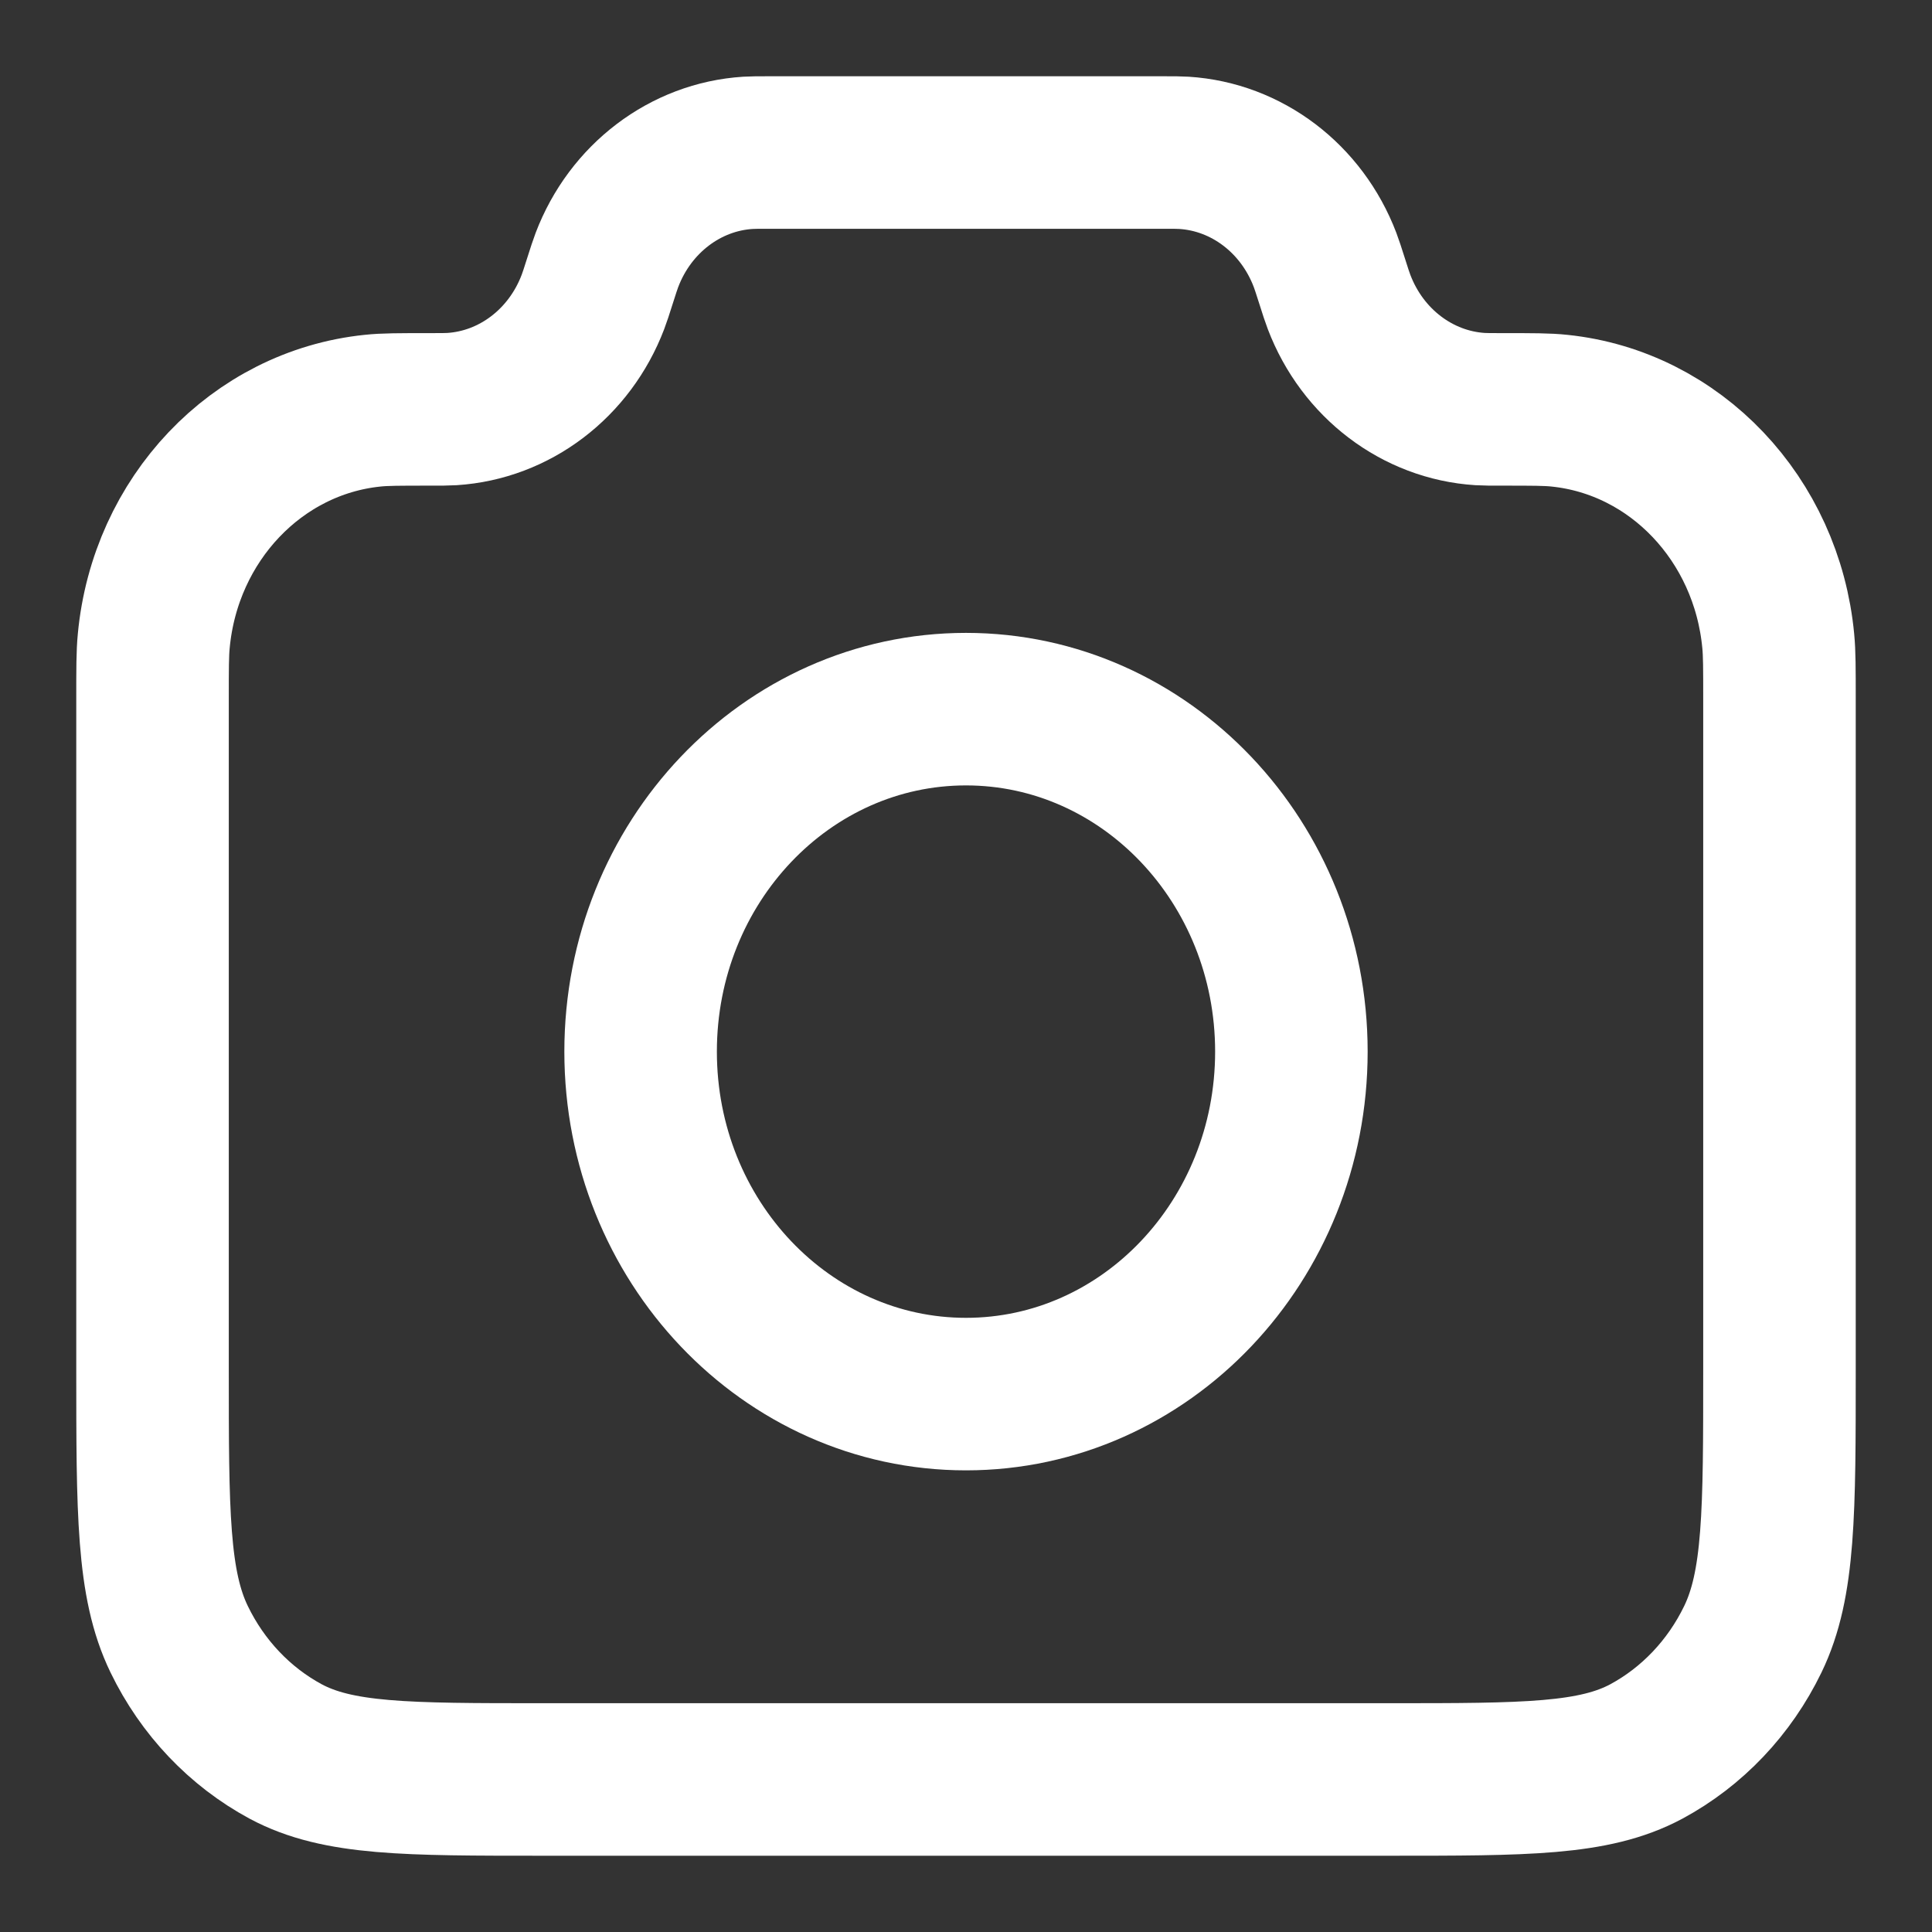 <svg width="19" height="19" viewBox="0 0 19 19" fill="none" xmlns="http://www.w3.org/2000/svg">
<rect x="0" y="0" width="19" height="19" fill="#333333" stroke="none"/>
<path d="M1.5 6.87C1.5 6.575 1.5 6.428 1.512 6.304C1.624 5.105 2.525 4.157 3.663 4.039C3.781 4.026 3.929 4.026 4.224 4.026C4.338 4.026 4.395 4.026 4.444 4.023C5.06 3.984 5.601 3.574 5.831 2.97C5.849 2.923 5.866 2.87 5.9 2.763C5.934 2.657 5.951 2.603 5.969 2.556C6.199 1.952 6.74 1.542 7.356 1.503C7.405 1.5 7.458 1.5 7.565 1.5H11.435C11.542 1.5 11.595 1.5 11.643 1.503C12.261 1.542 12.801 1.952 13.031 2.556C13.049 2.603 13.066 2.657 13.1 2.763C13.134 2.87 13.151 2.923 13.169 2.97C13.399 3.574 13.94 3.984 14.556 4.023C14.605 4.026 14.662 4.026 14.775 4.026C15.071 4.026 15.219 4.026 15.337 4.039C16.475 4.157 17.375 5.105 17.488 6.304C17.5 6.428 17.5 6.575 17.5 6.87V13.458C17.5 14.873 17.5 15.58 17.238 16.121C17.008 16.596 16.641 16.982 16.19 17.225C15.676 17.5 15.004 17.5 13.66 17.5H5.34C3.996 17.5 3.324 17.5 2.81 17.225C2.359 16.982 1.992 16.596 1.762 16.121C1.5 15.58 1.5 14.873 1.5 13.458V6.87Z" stroke="white" stroke-width="1.5" stroke-linecap="round" stroke-linejoin="round"/>
<path d="M9.5 13.71C11.267 13.71 12.7 12.202 12.7 10.342C12.7 8.482 11.267 6.974 9.5 6.974C7.733 6.974 6.3 8.482 6.3 10.342C6.3 12.202 7.733 13.71 9.5 13.71Z" stroke="white" stroke-width="1.5" stroke-linecap="round" stroke-linejoin="round"/>
</svg>
